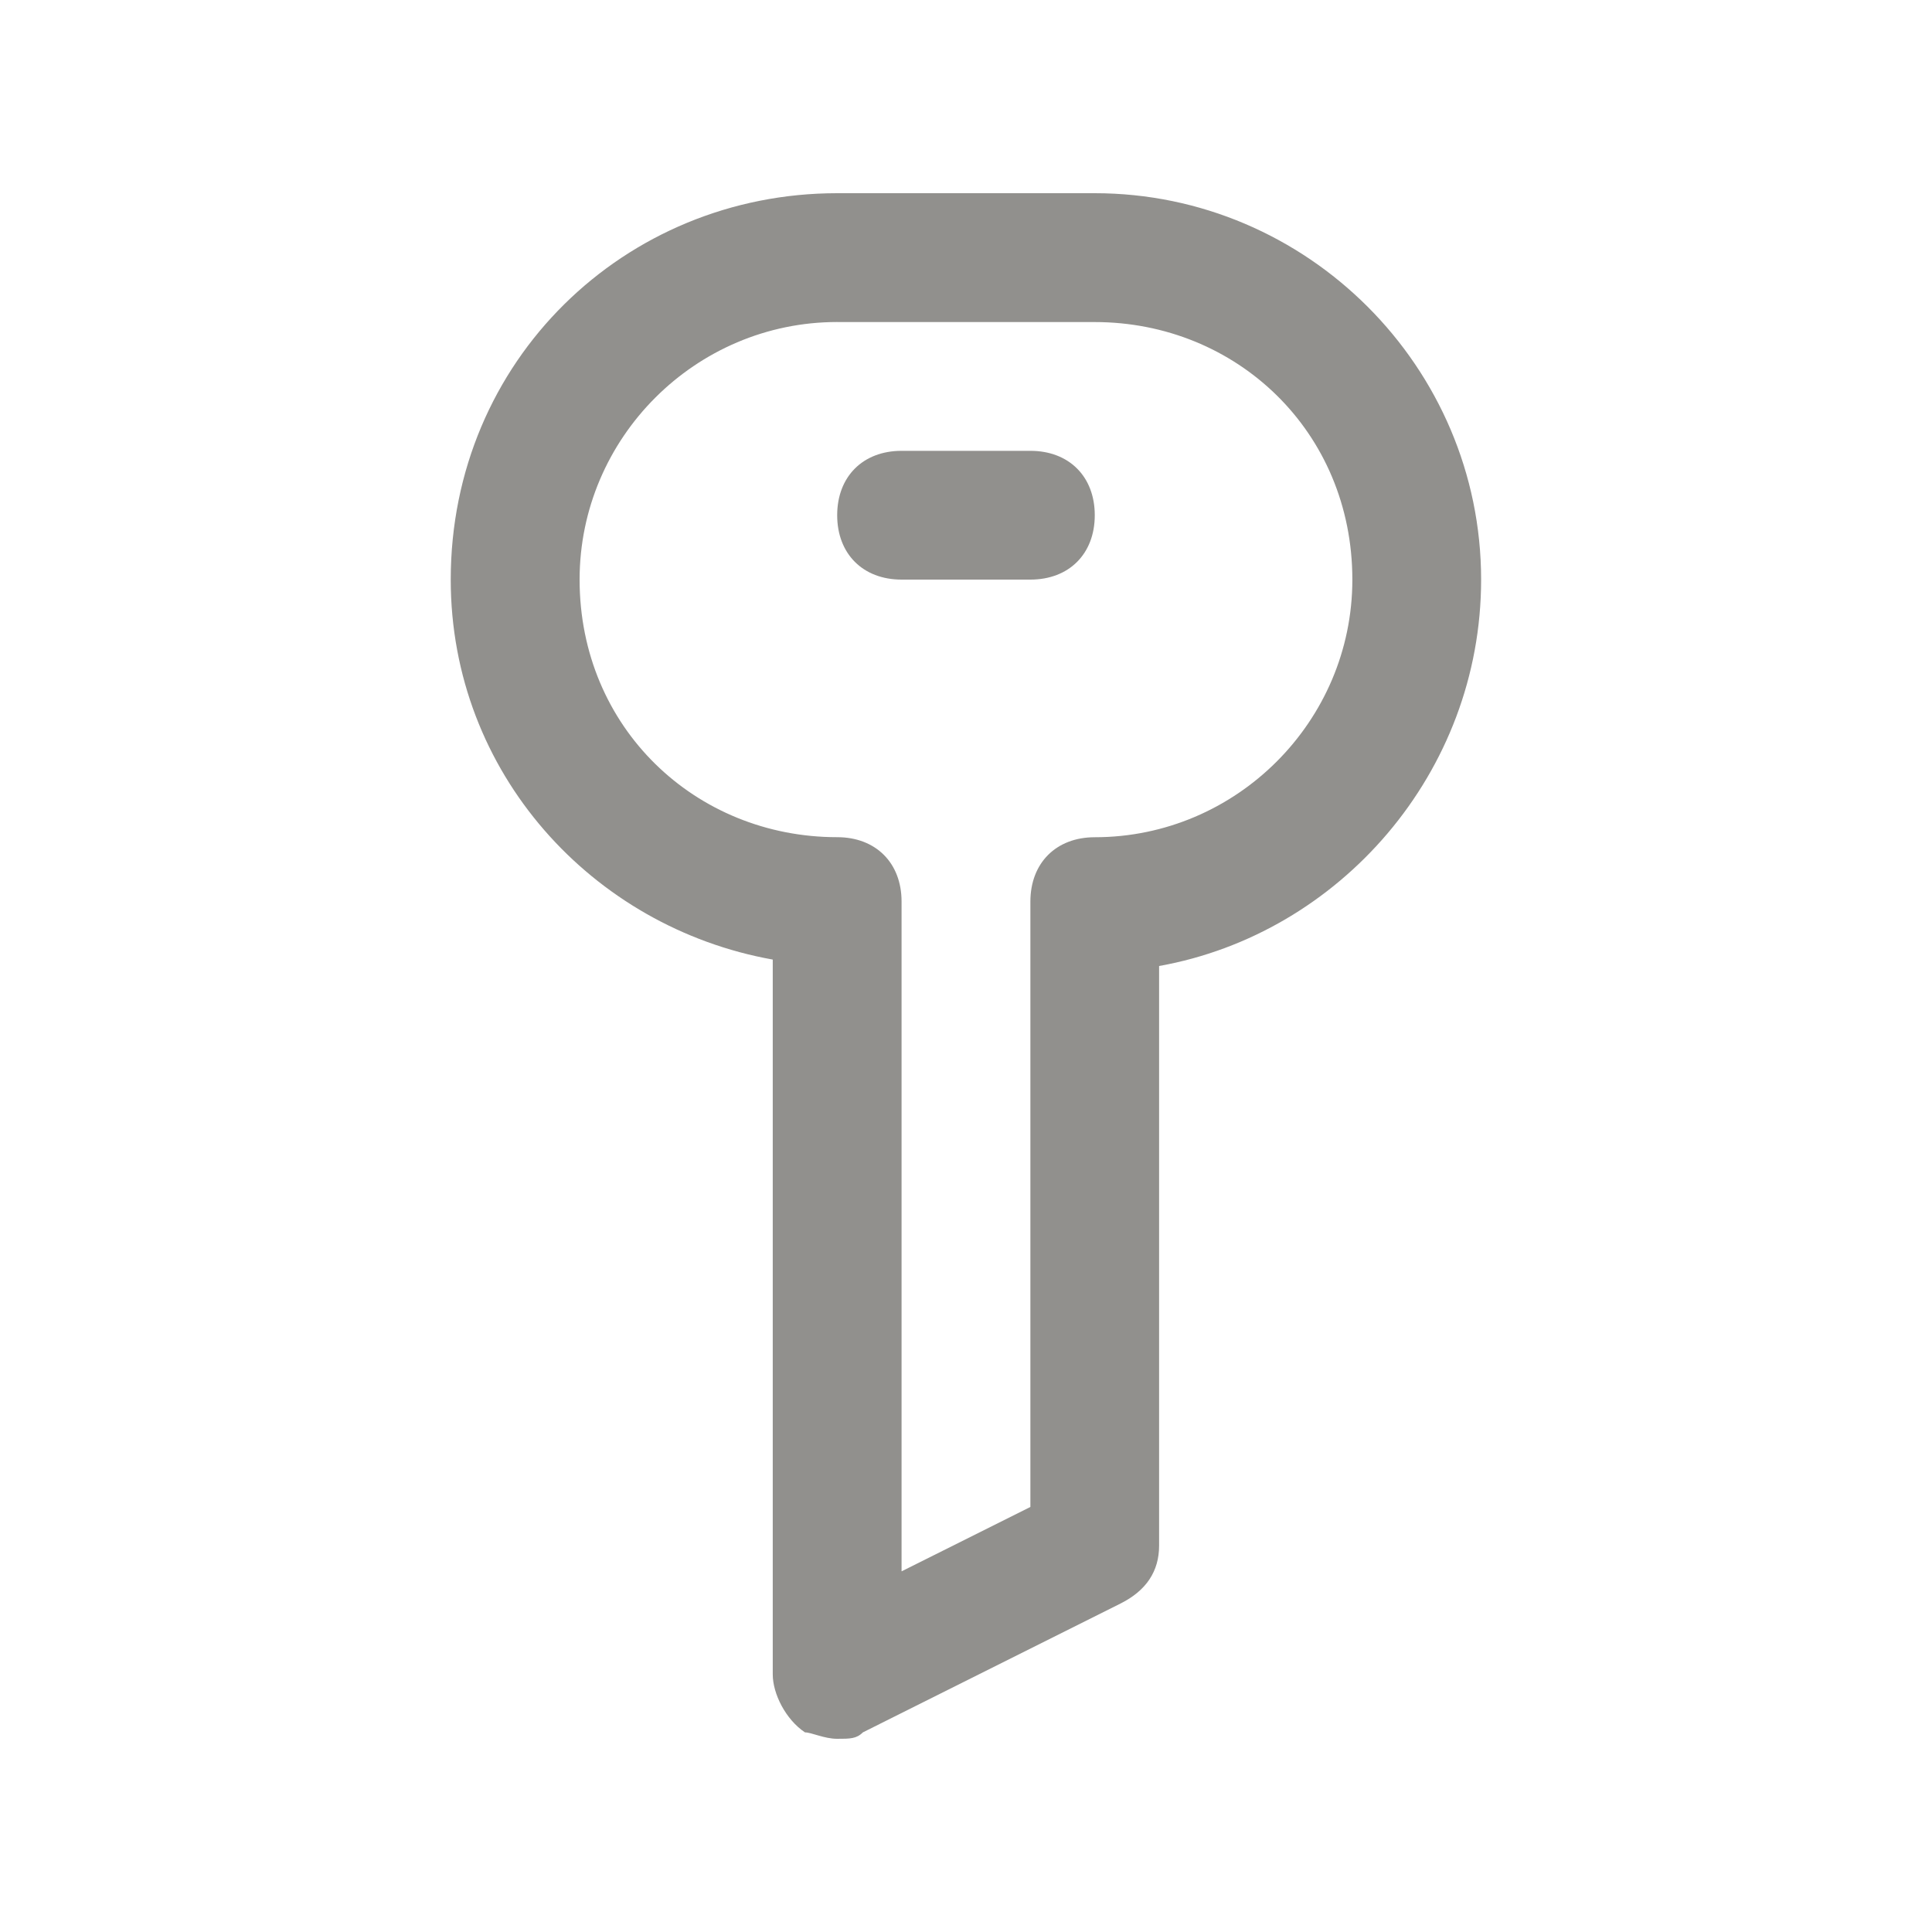 <!-- Generated by IcoMoon.io -->
<svg version="1.1" xmlns="http://www.w3.org/2000/svg" width="40" height="40" viewBox="0 0 40 40">
<title>mi-key</title>
<path fill="#91908d" d="M17.333 36c-0.267 0-0.533-0.133-0.667-0.133-0.4-0.267-0.667-0.8-0.667-1.2v-14.8c-3.733-0.667-6.667-3.867-6.667-7.867 0-4.533 3.6-8 8-8h5.333c4.4 0 8 3.6 8 8 0 4-2.933 7.333-6.667 8v12c0 0.533-0.267 0.933-0.8 1.2l-5.333 2.667c-0.133 0.133-0.267 0.133-0.533 0.133zM17.333 6.667c-2.933 0-5.333 2.4-5.333 5.333 0 3.067 2.4 5.333 5.333 5.333 0.8 0 1.333 0.533 1.333 1.333v13.867l2.667-1.333v-12.533c0-0.8 0.533-1.333 1.333-1.333 2.933 0 5.333-2.4 5.333-5.333 0-3.067-2.4-5.333-5.333-5.333h-5.333z"></path>
<path fill="#91908d" d="M21.333 12h-2.667c-0.8 0-1.333-0.533-1.333-1.333s0.533-1.333 1.333-1.333h2.667c0.8 0 1.333 0.533 1.333 1.333s-0.533 1.333-1.333 1.333z"></path>
</svg>
